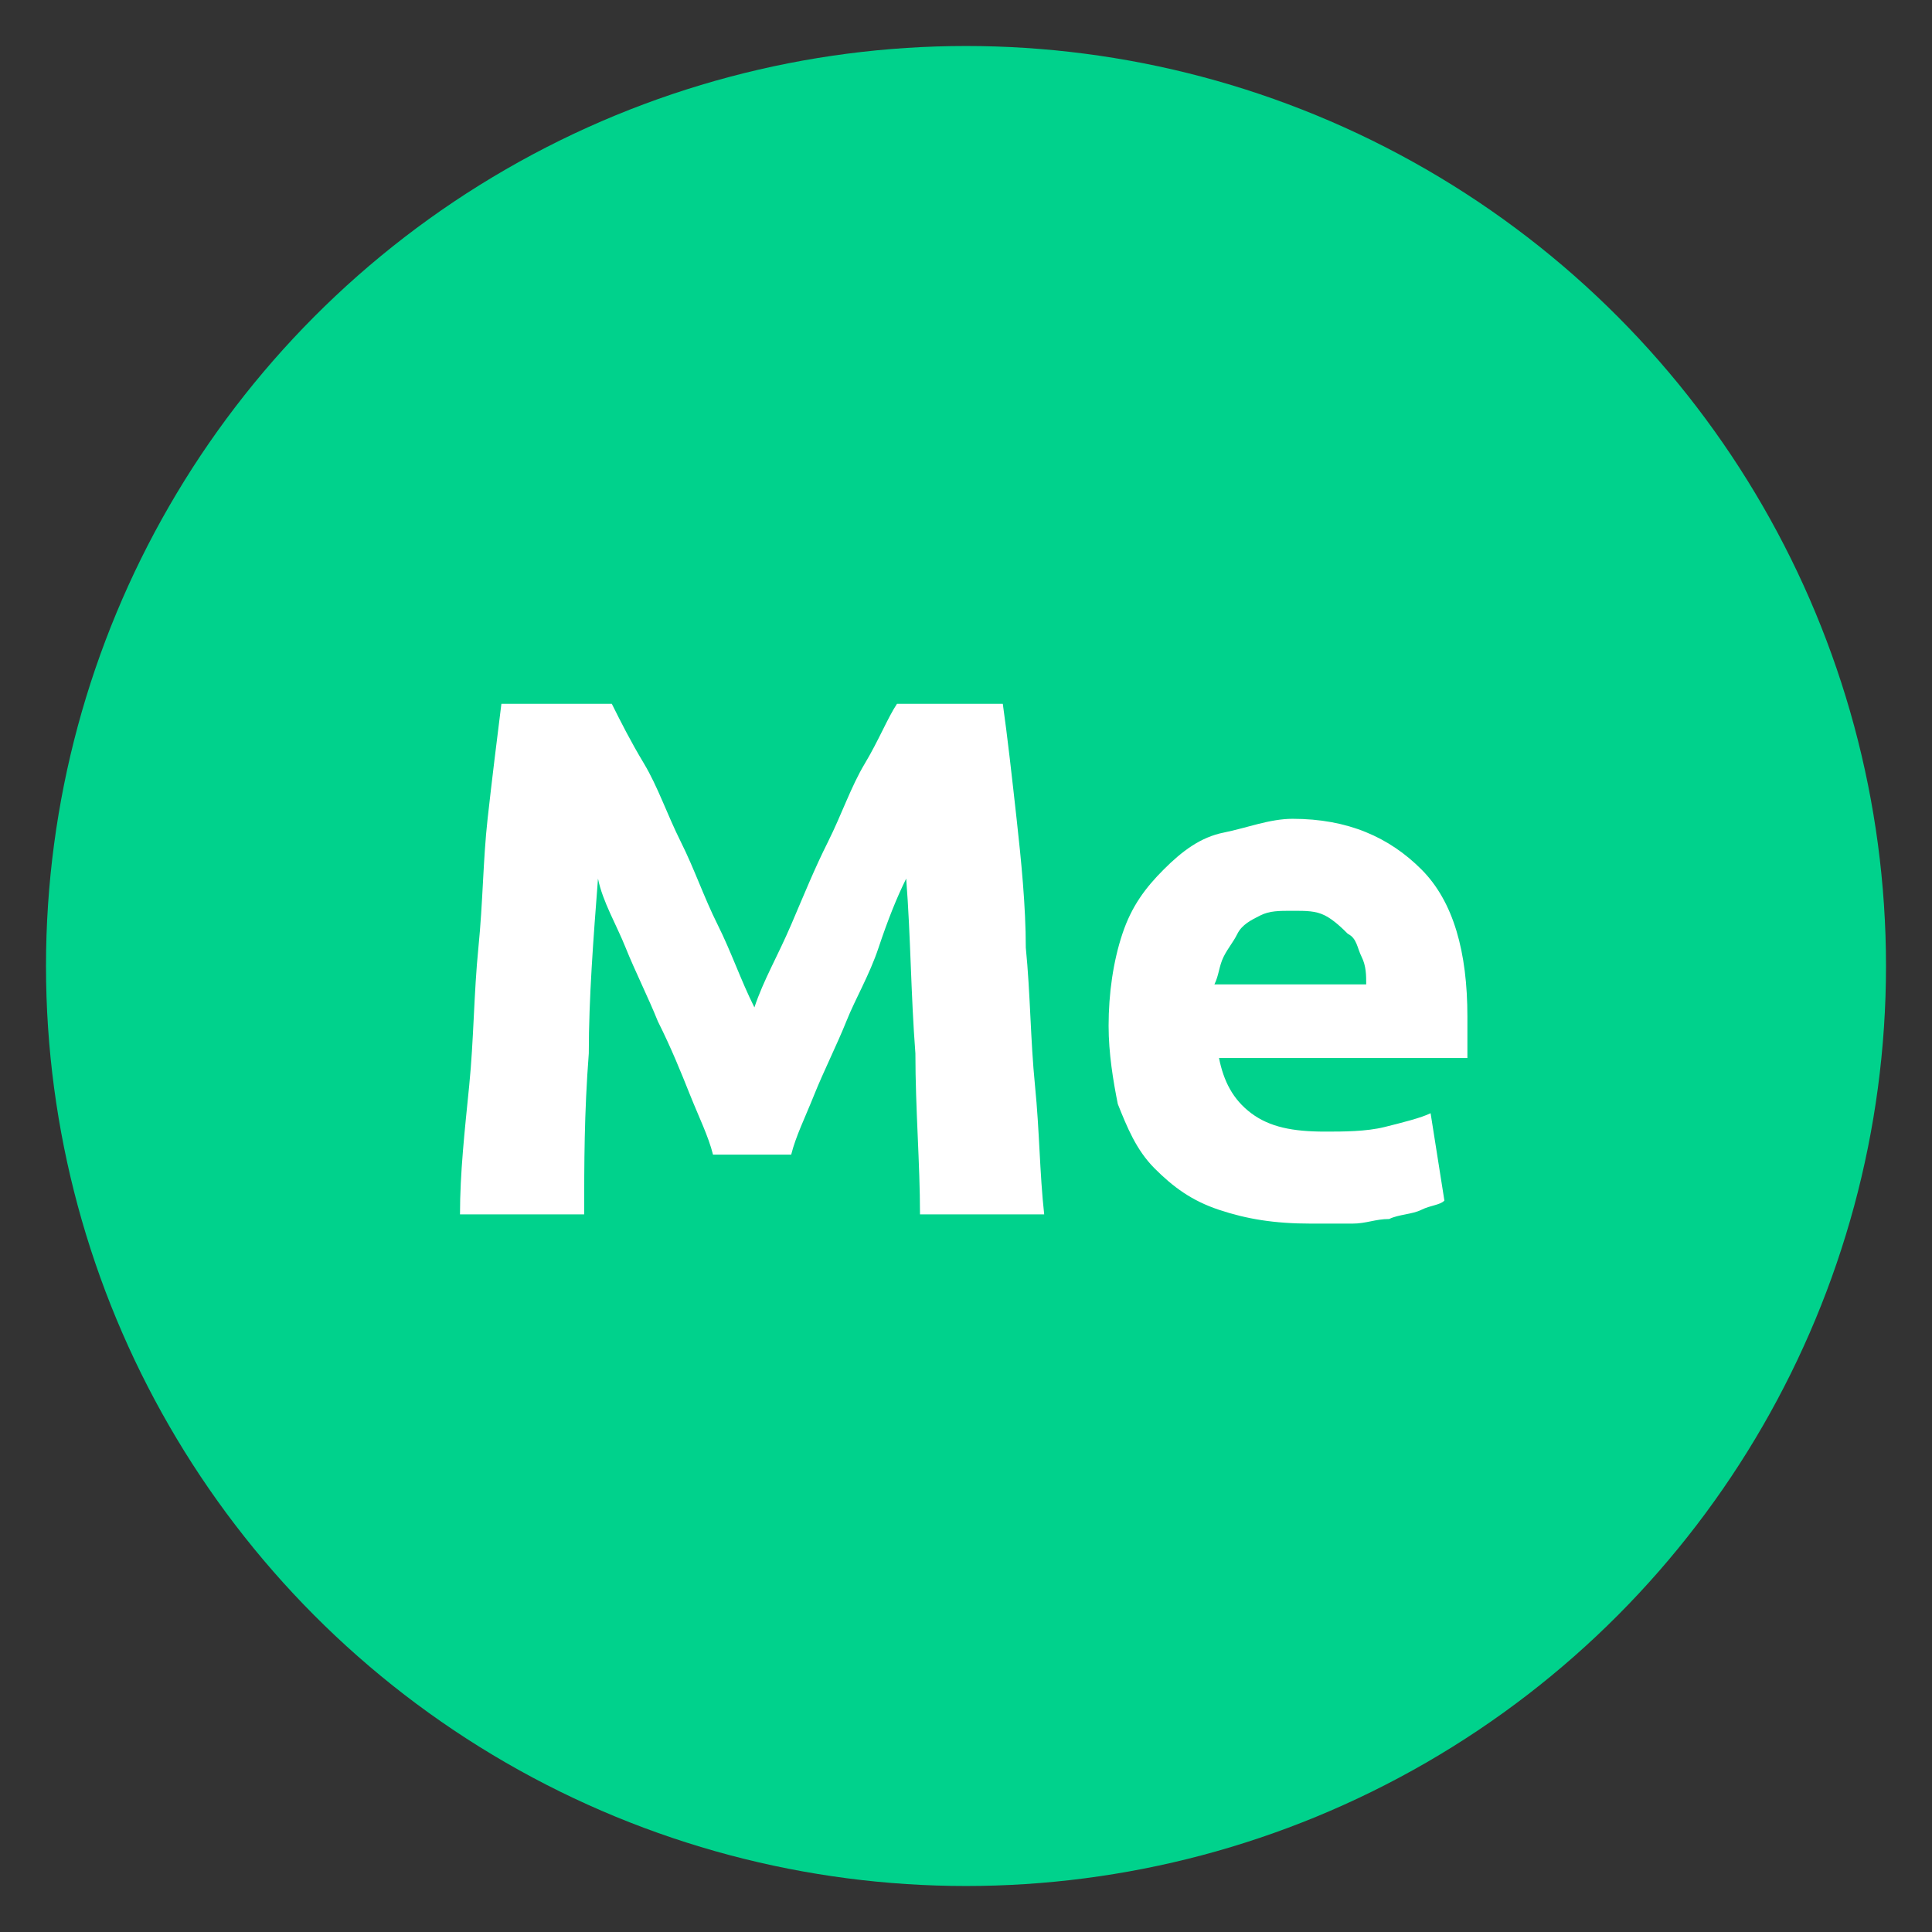<?xml version="1.0" encoding="utf-8"?>
<!-- Generator: Adobe Illustrator 24.0.3, SVG Export Plug-In . SVG Version: 6.00 Build 0)  -->
<svg version="1.1" id="Calque_1" xmlns="http://www.w3.org/2000/svg" xmlns:xlink="http://www.w3.org/1999/xlink" x="0px" y="0px"
	 width="42px" height="42px" viewBox="0 0 42 42" style="enable-background:new 0 0 42 42;" xml:space="preserve">
<rect x="0" y="0" width="42" height="42" fill="#333333" stroke="none"/>
<style type="text/css">
	.st0{fill:#00D28C;}
	.st1{fill:#FFFFFF;}
</style>
<circle class="st0" cx="21" cy="21" r="20"/>
<g>
	<path class="st1" d="M13.3,15.3c0.2,0.4,0.4,0.8,0.7,1.3c0.3,0.5,0.5,1.1,0.8,1.7s0.5,1.2,0.8,1.8c0.3,0.6,0.5,1.2,0.8,1.8
		c0.2-0.6,0.5-1.1,0.8-1.8s0.5-1.2,0.8-1.8c0.3-0.6,0.5-1.2,0.8-1.7c0.3-0.5,0.5-1,0.7-1.3h2.3c0.1,0.7,0.2,1.6,0.3,2.5
		c0.1,0.9,0.2,1.9,0.2,2.8c0.1,1,0.1,2,0.2,3c0.1,1,0.1,1.9,0.2,2.8H20c0-1.1-0.1-2.3-0.1-3.5c-0.1-1.3-0.1-2.5-0.2-3.8
		c-0.2,0.4-0.4,0.9-0.6,1.5s-0.5,1.1-0.7,1.6c-0.2,0.5-0.5,1.1-0.7,1.6c-0.2,0.5-0.4,0.9-0.5,1.3h-1.7c-0.1-0.4-0.3-0.8-0.5-1.3
		c-0.2-0.5-0.4-1-0.7-1.6c-0.2-0.5-0.5-1.1-0.7-1.6c-0.2-0.5-0.5-1-0.6-1.5c-0.1,1.3-0.2,2.6-0.2,3.8c-0.1,1.3-0.1,2.4-0.1,3.5H10
		c0-0.9,0.1-1.8,0.2-2.8c0.1-1,0.1-2,0.2-3c0.1-1,0.1-1.9,0.2-2.8c0.1-0.9,0.2-1.7,0.3-2.5H13.3z"/>
	<path class="st1" d="M24.1,22.3c0-0.7,0.1-1.4,0.3-2c0.2-0.6,0.5-1,0.9-1.4s0.8-0.7,1.3-0.8s1-0.3,1.5-0.3c1.2,0,2.1,0.4,2.8,1.1
		s1,1.8,1,3.2c0,0.1,0,0.3,0,0.5c0,0.2,0,0.3,0,0.4h-5.4c0.1,0.5,0.3,0.9,0.7,1.2c0.4,0.3,0.9,0.4,1.6,0.4c0.4,0,0.9,0,1.3-0.1
		c0.4-0.1,0.8-0.2,1-0.3l0.3,1.9c-0.1,0.1-0.3,0.1-0.5,0.2c-0.2,0.1-0.5,0.1-0.7,0.2c-0.3,0-0.5,0.1-0.8,0.1c-0.3,0-0.6,0-0.9,0
		c-0.8,0-1.4-0.1-2-0.3c-0.6-0.2-1-0.5-1.4-0.9c-0.4-0.4-0.6-0.9-0.8-1.4C24.2,23.5,24.1,22.9,24.1,22.3z M29.7,21.4
		c0-0.2,0-0.4-0.1-0.6s-0.1-0.4-0.3-0.5c-0.1-0.1-0.3-0.3-0.5-0.4c-0.2-0.1-0.4-0.1-0.7-0.1c-0.3,0-0.5,0-0.7,0.1
		c-0.2,0.1-0.4,0.2-0.5,0.4s-0.2,0.3-0.3,0.5s-0.1,0.4-0.2,0.6H29.7z"/>
</g>
</svg>
